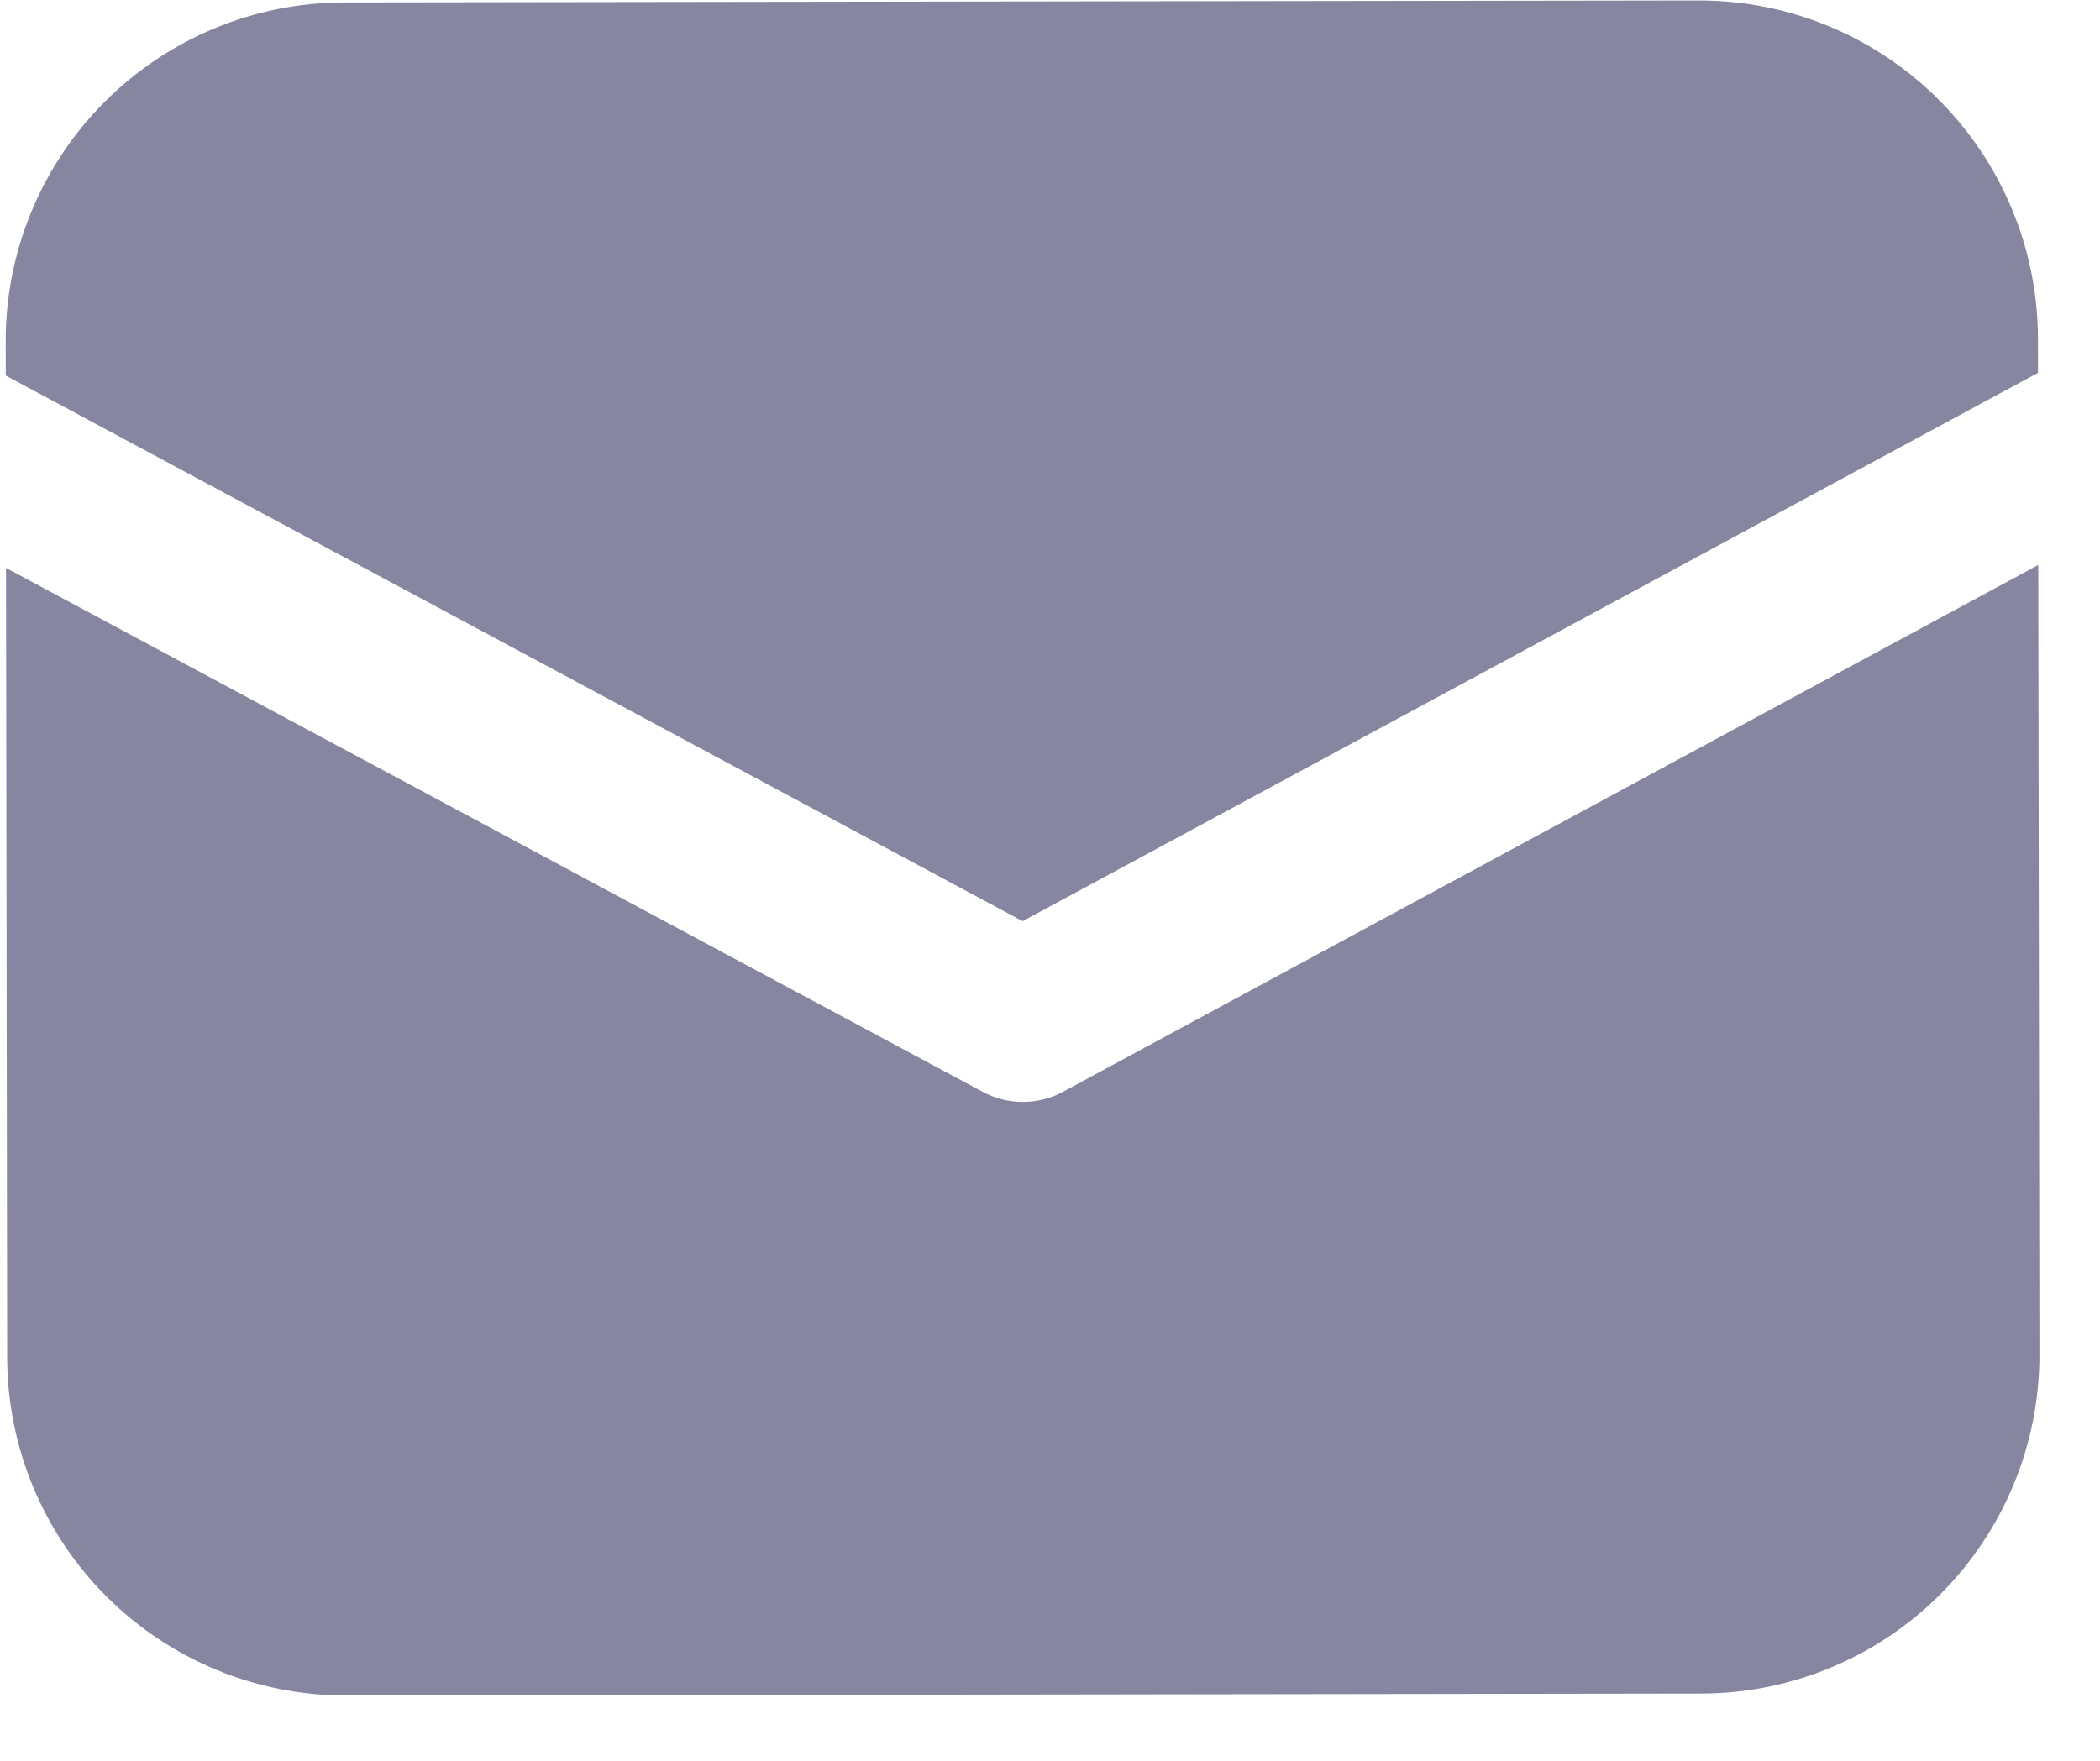 <svg width="31" height="26" viewBox="0 0 31 26" fill="none" xmlns="http://www.w3.org/2000/svg">
    <path d="M5.077 0.036C3.751 0.038 2.48 0.567 1.543 1.506C0.607 2.445 0.082 3.717 0.084 5.043L0.085 5.546L15.096 13.602L30.085 5.505L30.084 5C30.082 3.674 29.553 2.403 28.614 1.467C27.675 0.53 26.403 0.005 25.077 0.007L5.077 0.036ZM30.089 8.342L15.692 16.121C15.511 16.219 15.307 16.271 15.1 16.271C14.893 16.271 14.69 16.22 14.507 16.122L0.089 8.386L0.106 20.043C0.108 21.369 0.636 22.64 1.575 23.577C2.514 24.513 3.787 25.038 5.113 25.036L25.113 25.007C26.439 25.005 27.71 24.477 28.646 23.538C29.582 22.599 30.108 21.326 30.106 20L30.089 8.342Z" fill="#8686A0"/>
</svg>
